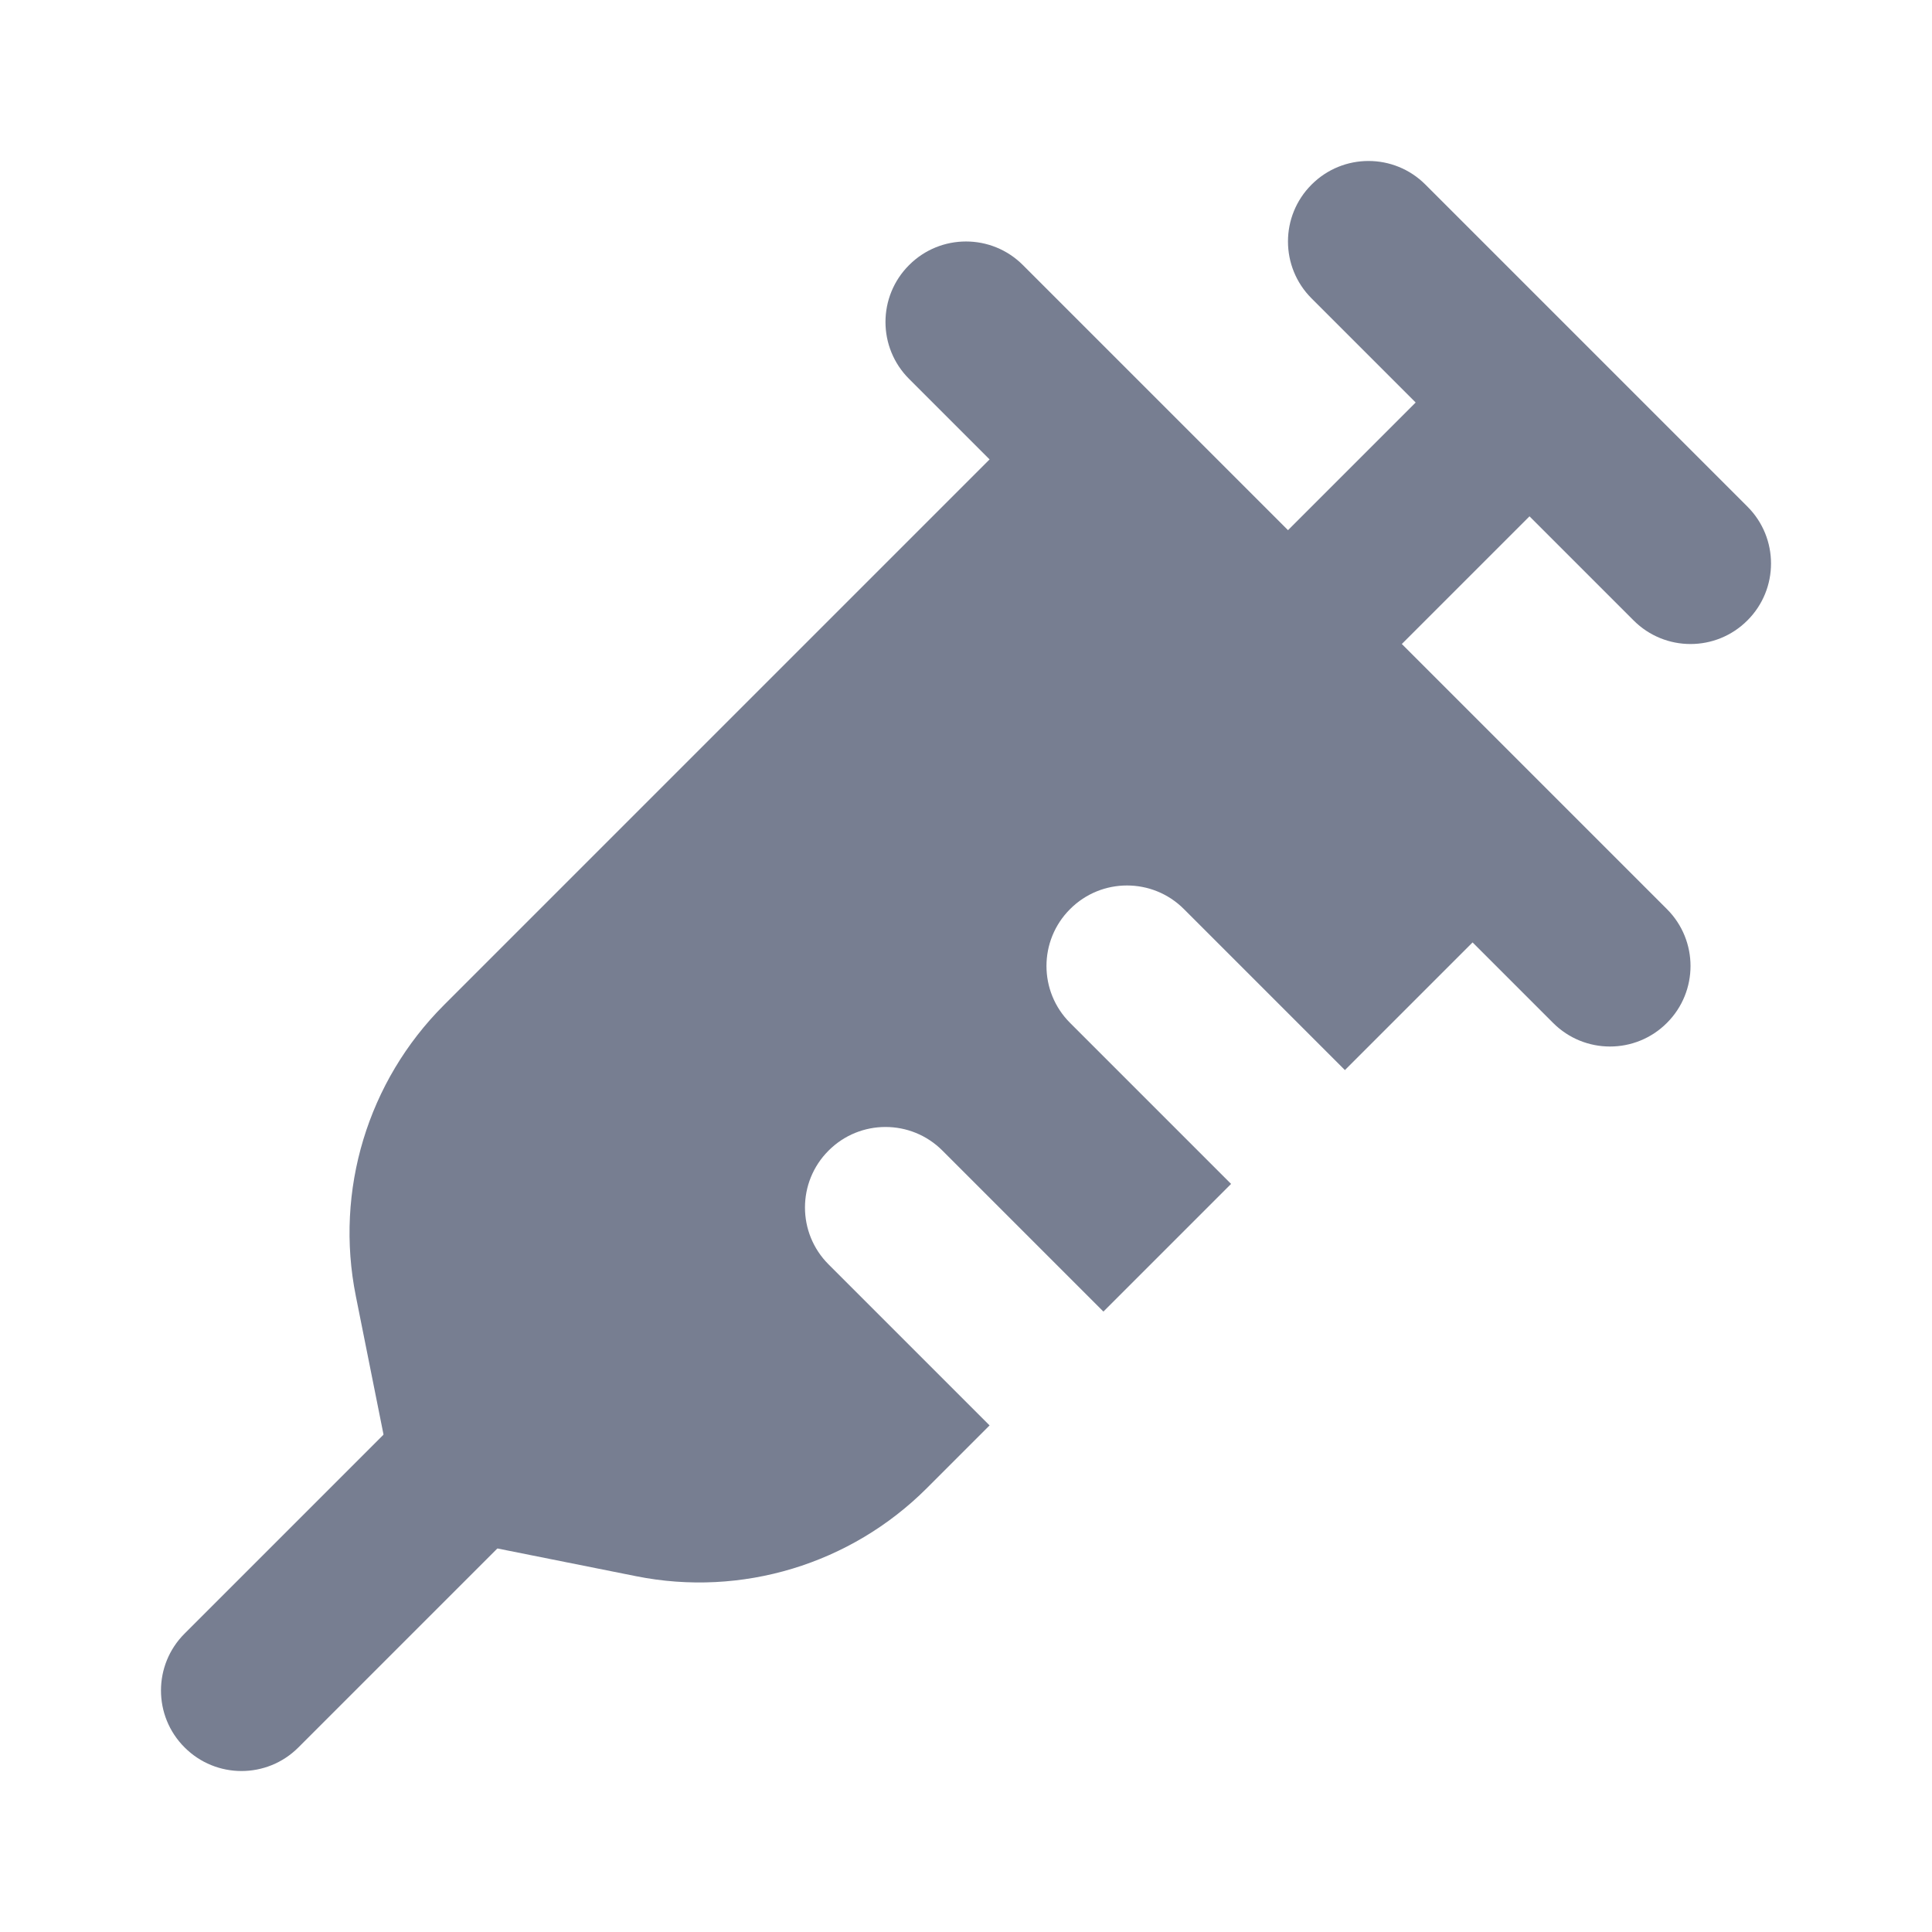 <svg width="24" height="24" viewBox="0 0 24 24" fill="none" xmlns="http://www.w3.org/2000/svg">
<path d="M12.707 3.293C12.317 2.902 11.683 2.902 11.293 3.293C10.902 3.683 10.902 4.317 11.293 4.707L12.293 5.707L5.514 12.486C4.568 13.432 4.157 14.788 4.42 16.099L5 19L7.901 19.58C9.212 19.843 10.568 19.432 11.514 18.486L12.293 17.707L10.293 15.707C9.902 15.317 9.902 14.683 10.293 14.293C10.683 13.902 11.317 13.902 11.707 14.293L13.707 16.293L15.293 14.707L13.293 12.707C12.902 12.317 12.902 11.683 13.293 11.293C13.683 10.902 14.317 10.902 14.707 11.293L16.707 13.293L18.293 11.707L19.293 12.707C19.683 13.098 20.317 13.098 20.707 12.707C21.098 12.317 21.098 11.683 20.707 11.293L12.707 3.293Z" fill="#777E91"/>
<path fill-rule="evenodd" clip-rule="evenodd" d="M7 17C7.391 17.39 7.391 18.024 7 18.414L3.707 21.707C3.317 22.098 2.683 22.098 2.293 21.707C1.902 21.317 1.902 20.683 2.293 20.293L5.586 17C5.976 16.609 6.609 16.609 7 17Z" fill="#777E91"/>
<path d="M17.707 2.293C17.317 1.902 16.683 1.902 16.293 2.293C15.902 2.683 15.902 3.317 16.293 3.707L17.586 5L16 6.586C15.61 6.976 15.61 7.609 16 8C16.391 8.391 17.024 8.391 17.414 8L19 6.414L20.293 7.707C20.683 8.098 21.317 8.098 21.707 7.707C22.098 7.317 22.098 6.683 21.707 6.293L17.707 2.293Z" fill="#777E91"/>
</svg>
